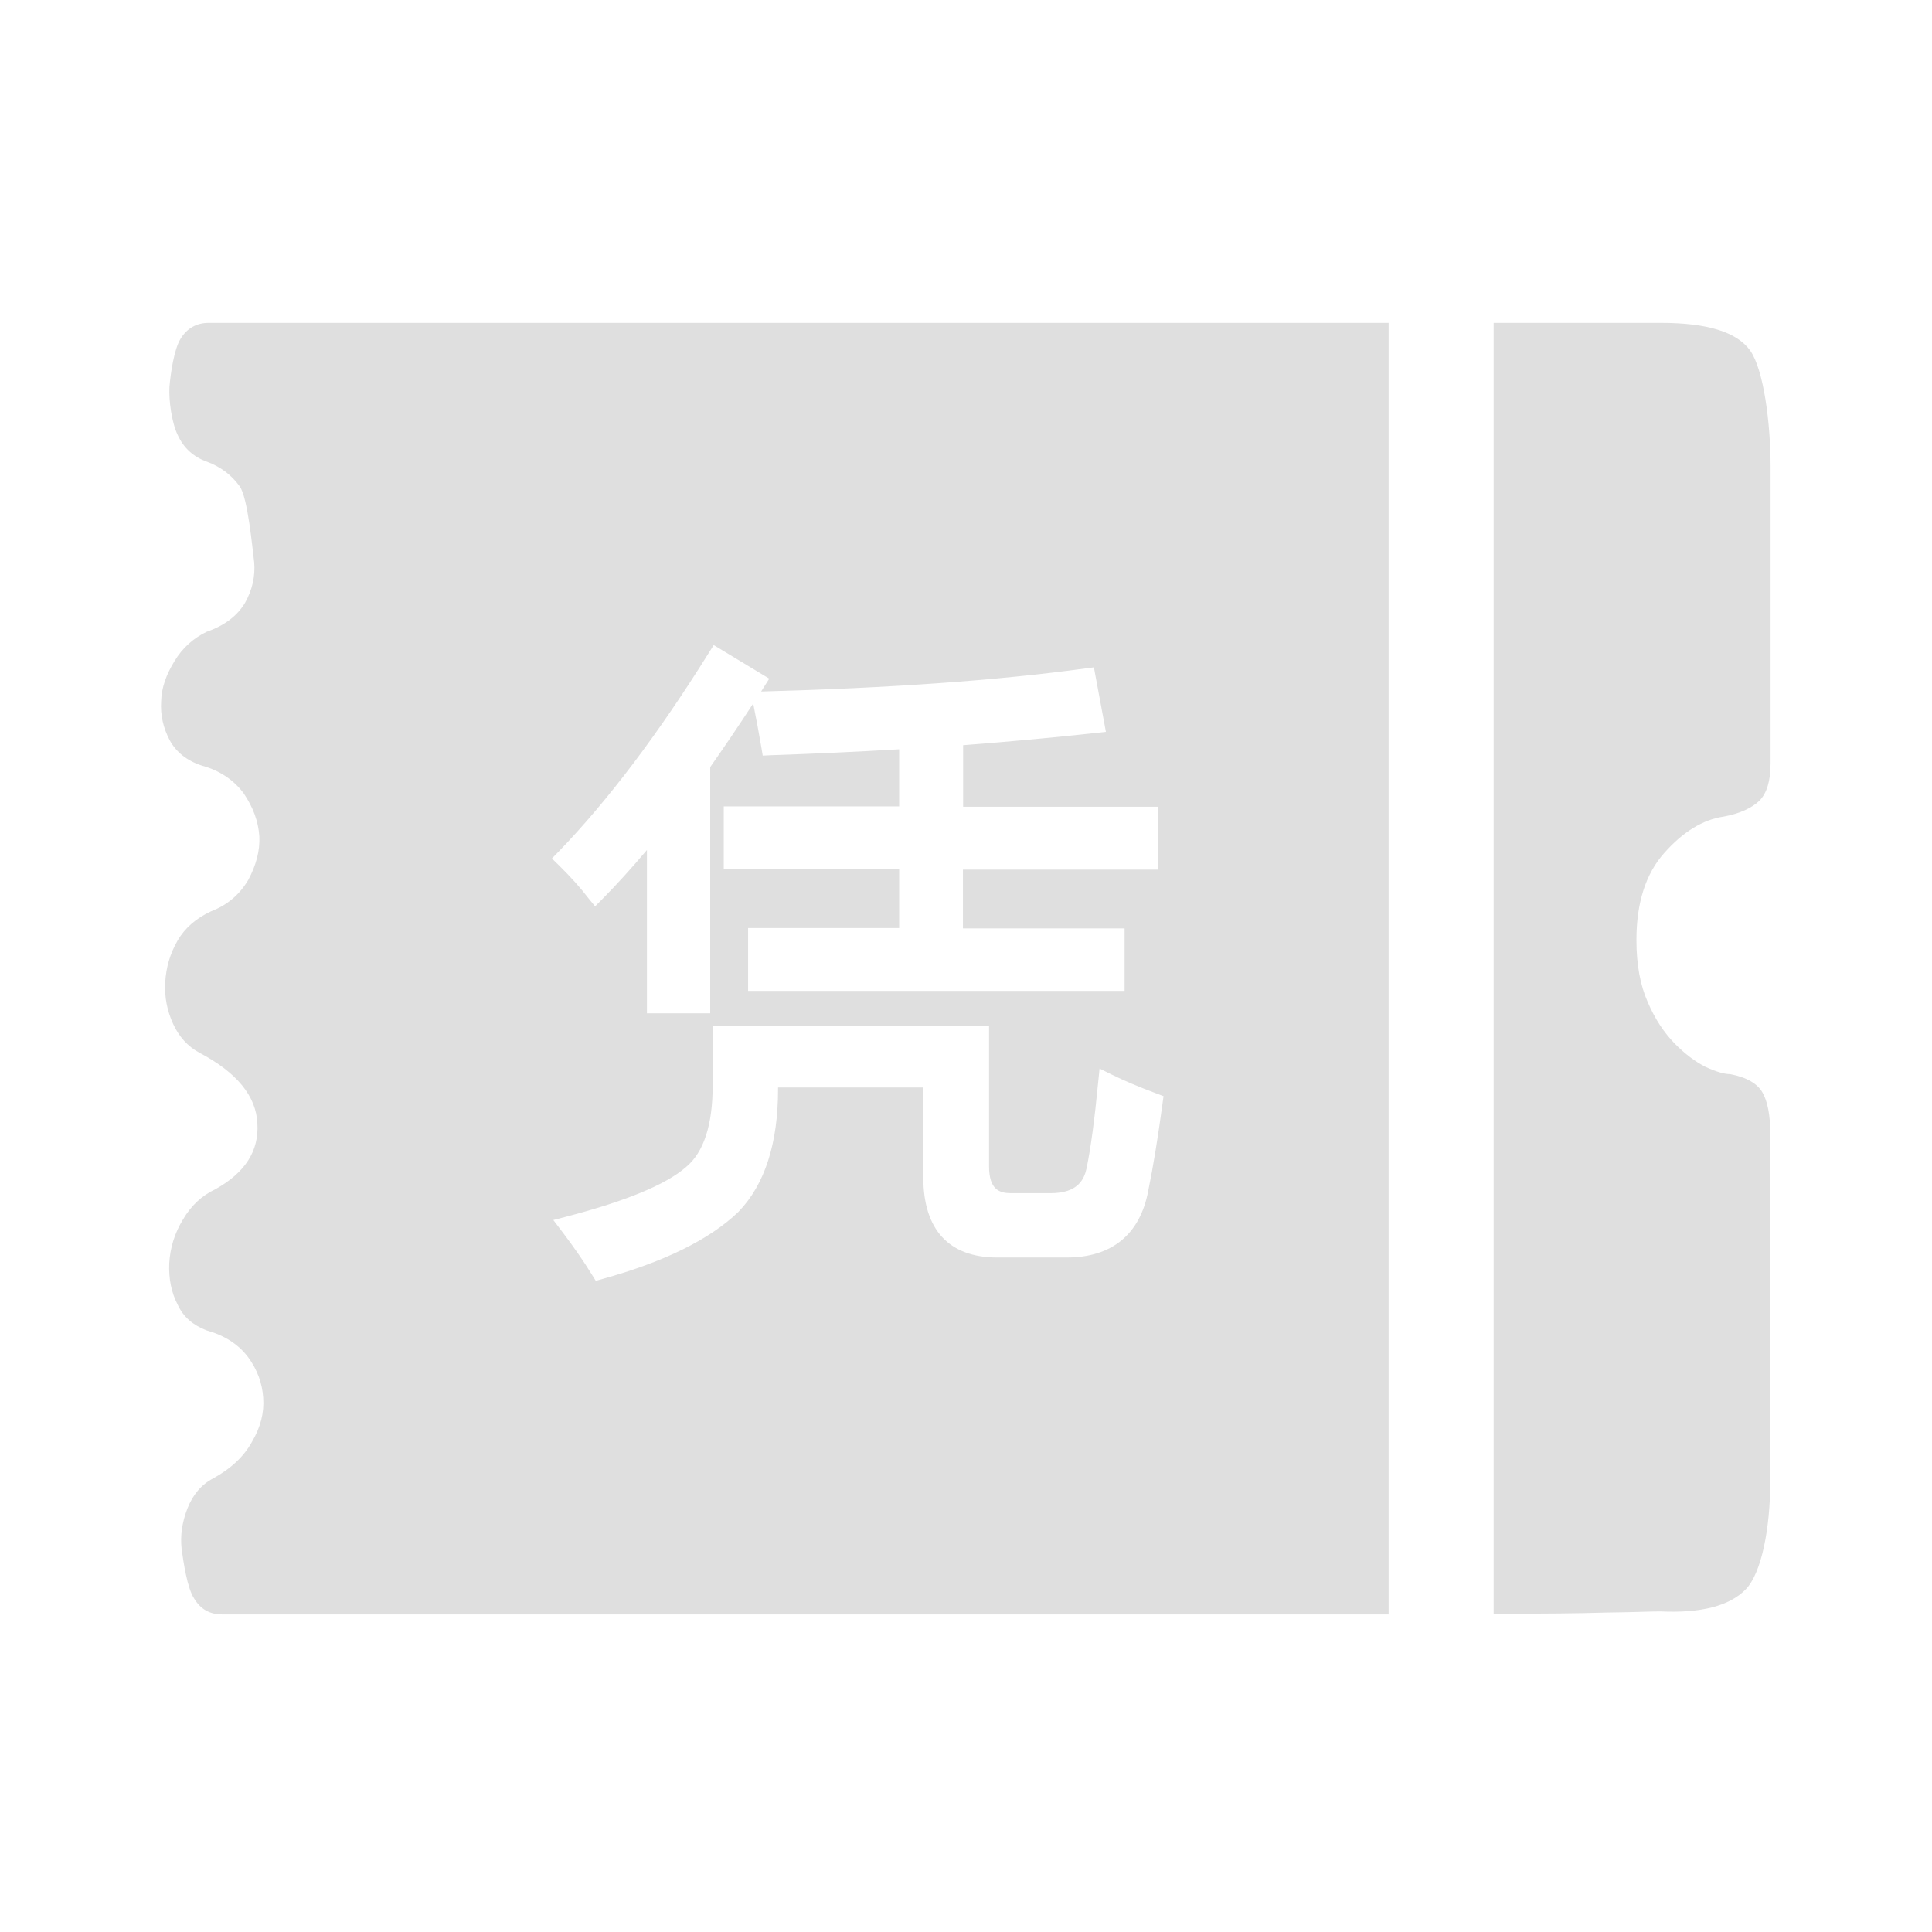 <?xml version="1.0" encoding="UTF-8"?>
<svg width="60px" height="60px" viewBox="0 0 60 60" version="1.1" xmlns="http://www.w3.org/2000/svg" xmlns:xlink="http://www.w3.org/1999/xlink">
    <!-- Generator: Sketch 51.3 (57544) - http://www.bohemiancoding.com/sketch -->
    <title>就医凭证 copy</title>
    <desc>Created with Sketch.</desc>
    <defs></defs>
    <g id="就医凭证-copy" stroke="none" stroke-width="1" fill="none" fill-rule="evenodd">
        <g id="pingzheng" transform="translate(5, 10)" fill="#DFDFDF" fill-rule="nonzero">
            <path d="M49.987,4.495 L49.987,13.696 C49.987,14.249 49.872,14.635 49.636,14.871 C49.406,15.09 49.034,15.268 48.531,15.36 C47.885,15.452 47.261,15.838 46.686,16.489 C46.106,17.139 45.821,18.043 45.821,19.195 C45.821,19.961 45.941,20.6 46.171,21.118 C46.401,21.659 46.686,22.074 47.003,22.402 C47.326,22.73 47.649,22.972 47.967,23.133 C48.295,23.283 48.547,23.358 48.733,23.358 C49.248,23.456 49.582,23.657 49.735,23.928 C49.888,24.193 49.976,24.613 49.976,25.172 L49.976,36.031 C49.976,37.436 49.713,38.858 49.209,39.365 C48.706,39.877 47.819,40.102 46.571,40.044 C46.199,40.044 45.909,40.067 44.912,40.079 C43.922,40.108 42.925,40.114 41.907,40.114 L41.387,40.114 L41.387,0.027 L46.576,0.027 C48.022,0.027 48.936,0.309 49.352,0.885 C49.773,1.478 49.987,3.136 49.987,4.495 Z M1.483,0.027 C1.121,0.027 0.815,0.182 0.607,0.522 C0.404,0.85 0.295,1.61 0.262,2.019 C0.24,2.428 0.328,3.113 0.519,3.51 C0.7,3.908 1.006,4.19 1.428,4.339 C1.844,4.495 2.183,4.743 2.441,5.1 C2.698,5.445 2.84,7.051 2.895,7.472 C2.928,7.904 2.835,8.318 2.61,8.721 C2.369,9.124 1.981,9.424 1.422,9.619 C1.012,9.815 0.667,10.12 0.421,10.529 C0.169,10.938 0.016,11.347 0.005,11.773 C-0.023,12.211 0.07,12.608 0.273,12.994 C0.475,13.362 0.815,13.633 1.286,13.782 C1.833,13.932 2.265,14.232 2.566,14.635 C2.862,15.072 3.021,15.504 3.054,15.971 C3.076,16.42 2.955,16.869 2.709,17.329 C2.441,17.778 2.074,18.101 1.554,18.302 C1.094,18.516 0.744,18.815 0.514,19.212 C0.278,19.621 0.158,20.047 0.131,20.502 C0.103,20.957 0.191,21.389 0.371,21.786 C0.552,22.189 0.831,22.5 1.198,22.696 C2.353,23.306 2.955,24.037 2.993,24.89 C3.048,25.742 2.61,26.421 1.685,26.934 C1.269,27.129 0.93,27.446 0.683,27.872 C0.421,28.298 0.284,28.753 0.256,29.231 C0.235,29.709 0.322,30.141 0.514,30.509 C0.694,30.907 1.001,31.154 1.411,31.315 C1.97,31.471 2.397,31.742 2.703,32.145 C2.993,32.536 3.147,32.968 3.174,33.411 C3.207,33.878 3.092,34.321 2.829,34.77 C2.577,35.231 2.178,35.605 1.625,35.91 C1.247,36.106 0.985,36.428 0.82,36.849 C0.651,37.286 0.596,37.695 0.64,38.098 C0.694,38.501 0.815,39.325 1.028,39.641 C1.231,39.981 1.521,40.137 1.899,40.137 L38.125,40.137 L38.125,0.027 L1.483,0.027 Z M12.359,16.437 C13.87,14.871 15.436,12.804 17.012,10.276 L17.165,10.034 L18.89,11.076 L18.714,11.353 C18.687,11.393 18.665,11.433 18.638,11.474 L18.671,11.474 C22.59,11.37 25.962,11.134 28.699,10.76 L28.972,10.725 L29.345,12.729 L29.027,12.763 C27.713,12.907 26.329,13.034 24.911,13.143 L24.911,15.055 L30.954,15.055 L30.954,17.007 L24.905,17.007 L24.905,18.832 L29.925,18.832 L29.925,20.773 L18.233,20.773 L18.233,18.821 L22.924,18.821 L22.924,16.995 L17.477,16.995 L17.477,15.043 L22.924,15.043 L22.924,13.27 C21.643,13.345 20.302,13.408 18.939,13.454 L18.687,13.466 L18.643,13.201 C18.572,12.775 18.485,12.32 18.391,11.848 C17.937,12.545 17.488,13.207 17.056,13.823 L17.056,21.469 L15.091,21.469 L15.091,16.397 C14.614,16.961 14.155,17.468 13.711,17.917 L13.481,18.147 L13.273,17.894 C13.038,17.583 12.731,17.243 12.365,16.88 L12.14,16.661 L12.359,16.437 Z M31.102,24.279 C30.965,25.298 30.817,26.214 30.658,26.991 C30.401,28.339 29.525,29.053 28.129,29.053 L25.973,29.053 C24.467,29.053 23.674,28.189 23.674,26.559 L23.674,23.773 L19.163,23.773 L19.163,23.83 C19.163,25.506 18.753,26.784 17.937,27.63 L17.932,27.636 C17.039,28.494 15.622,29.191 13.706,29.72 L13.503,29.778 L13.388,29.594 C13.126,29.168 12.814,28.719 12.469,28.264 L12.184,27.889 L12.627,27.774 C14.45,27.296 15.687,26.784 16.3,26.248 L16.306,26.243 C16.853,25.788 17.132,24.941 17.132,23.721 L17.132,21.867 L25.716,21.867 L25.716,26.22 C25.716,26.951 26.044,27.055 26.4,27.055 L27.631,27.055 C28.48,27.055 28.671,26.617 28.743,26.289 C28.874,25.661 28.994,24.763 29.104,23.617 L29.148,23.185 L29.52,23.369 C29.903,23.559 30.368,23.755 30.91,23.957 L31.135,24.043 L31.102,24.279 Z" id="Shape"></path>
        </g>
    </g>
</svg>